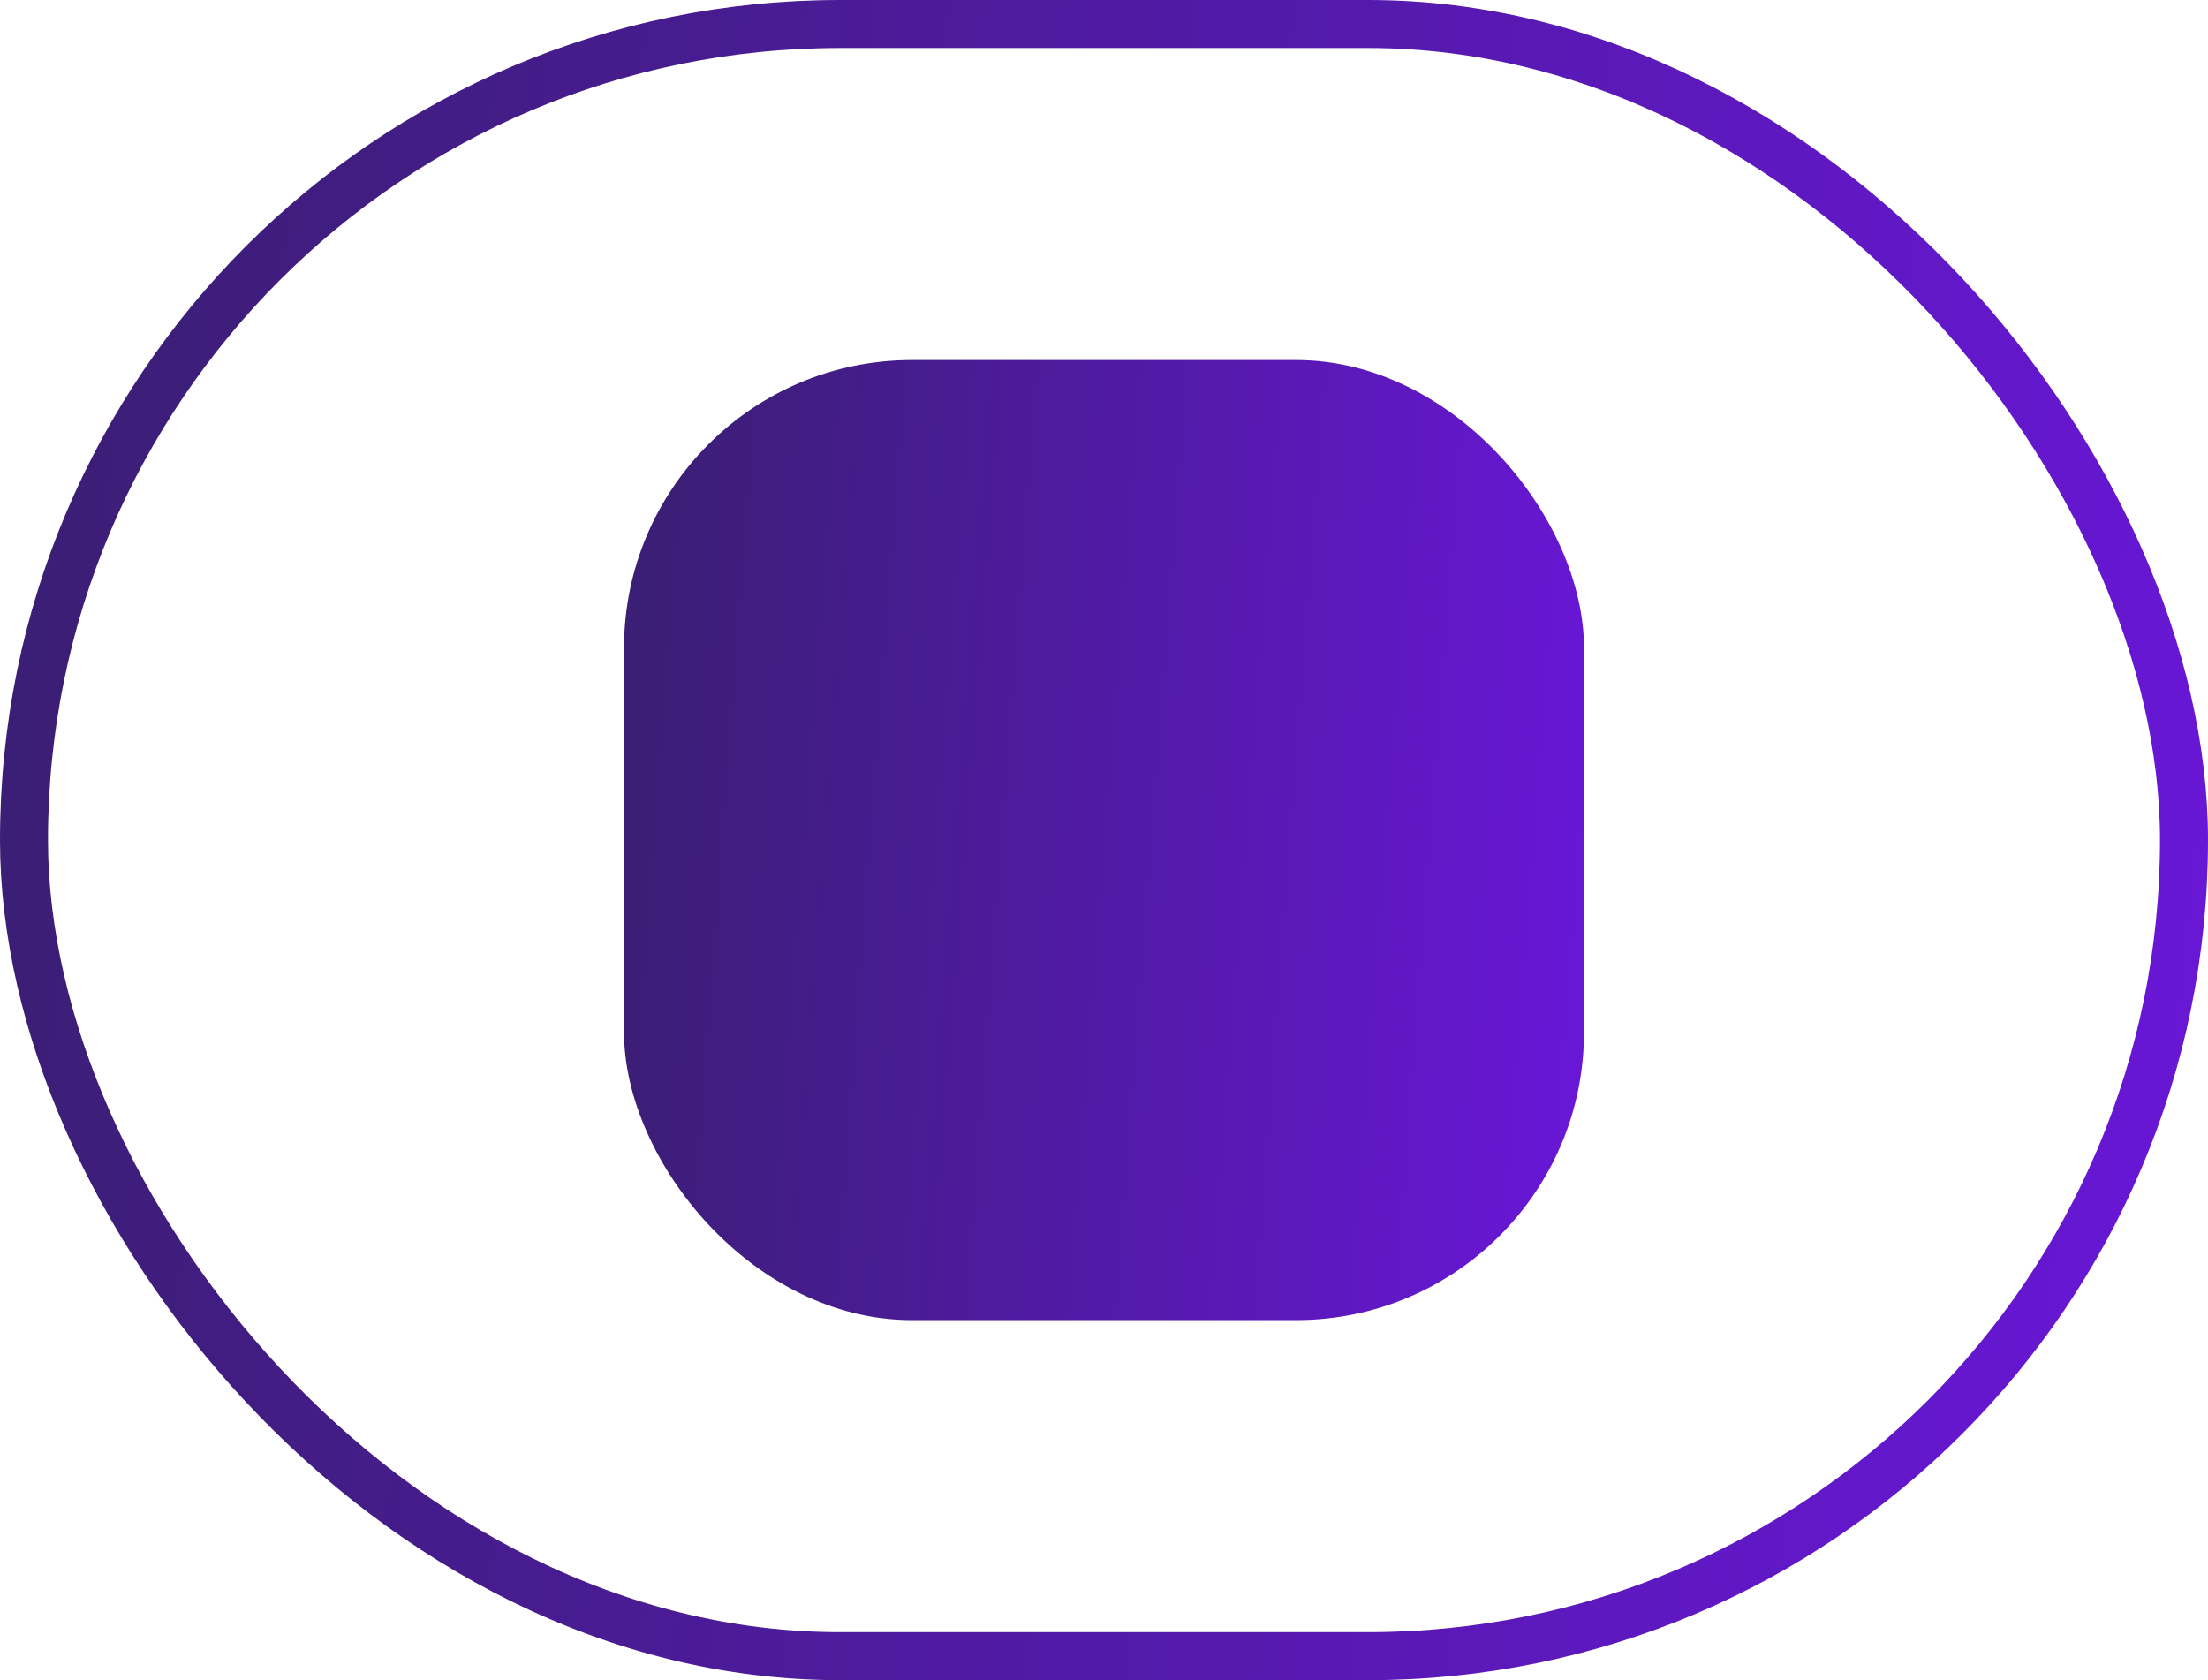 <svg width="46" height="35" viewBox="0 0 46 35" fill="none" xmlns="http://www.w3.org/2000/svg">
<rect x="0.5" y="0.5" width="45" height="34" rx="17" stroke="url(#paint0_linear_180_266)"/>
<rect x="13" y="7.5" width="20" height="20" rx="6" fill="url(#paint1_linear_180_266)"/>
<defs>
<linearGradient id="paint0_linear_180_266" x1="-0" y1="17.5" x2="62.092" y2="23.749" gradientUnits="userSpaceOnUse">
<stop stop-color="#3B1E75"/>
<stop offset="1" stop-color="#7814F8"/>
</linearGradient>
<linearGradient id="paint1_linear_180_266" x1="13" y1="17.5" x2="40.111" y2="19.576" gradientUnits="userSpaceOnUse">
<stop stop-color="#3B1E75"/>
<stop offset="1" stop-color="#7814F8"/>
</linearGradient>
</defs>
</svg>
